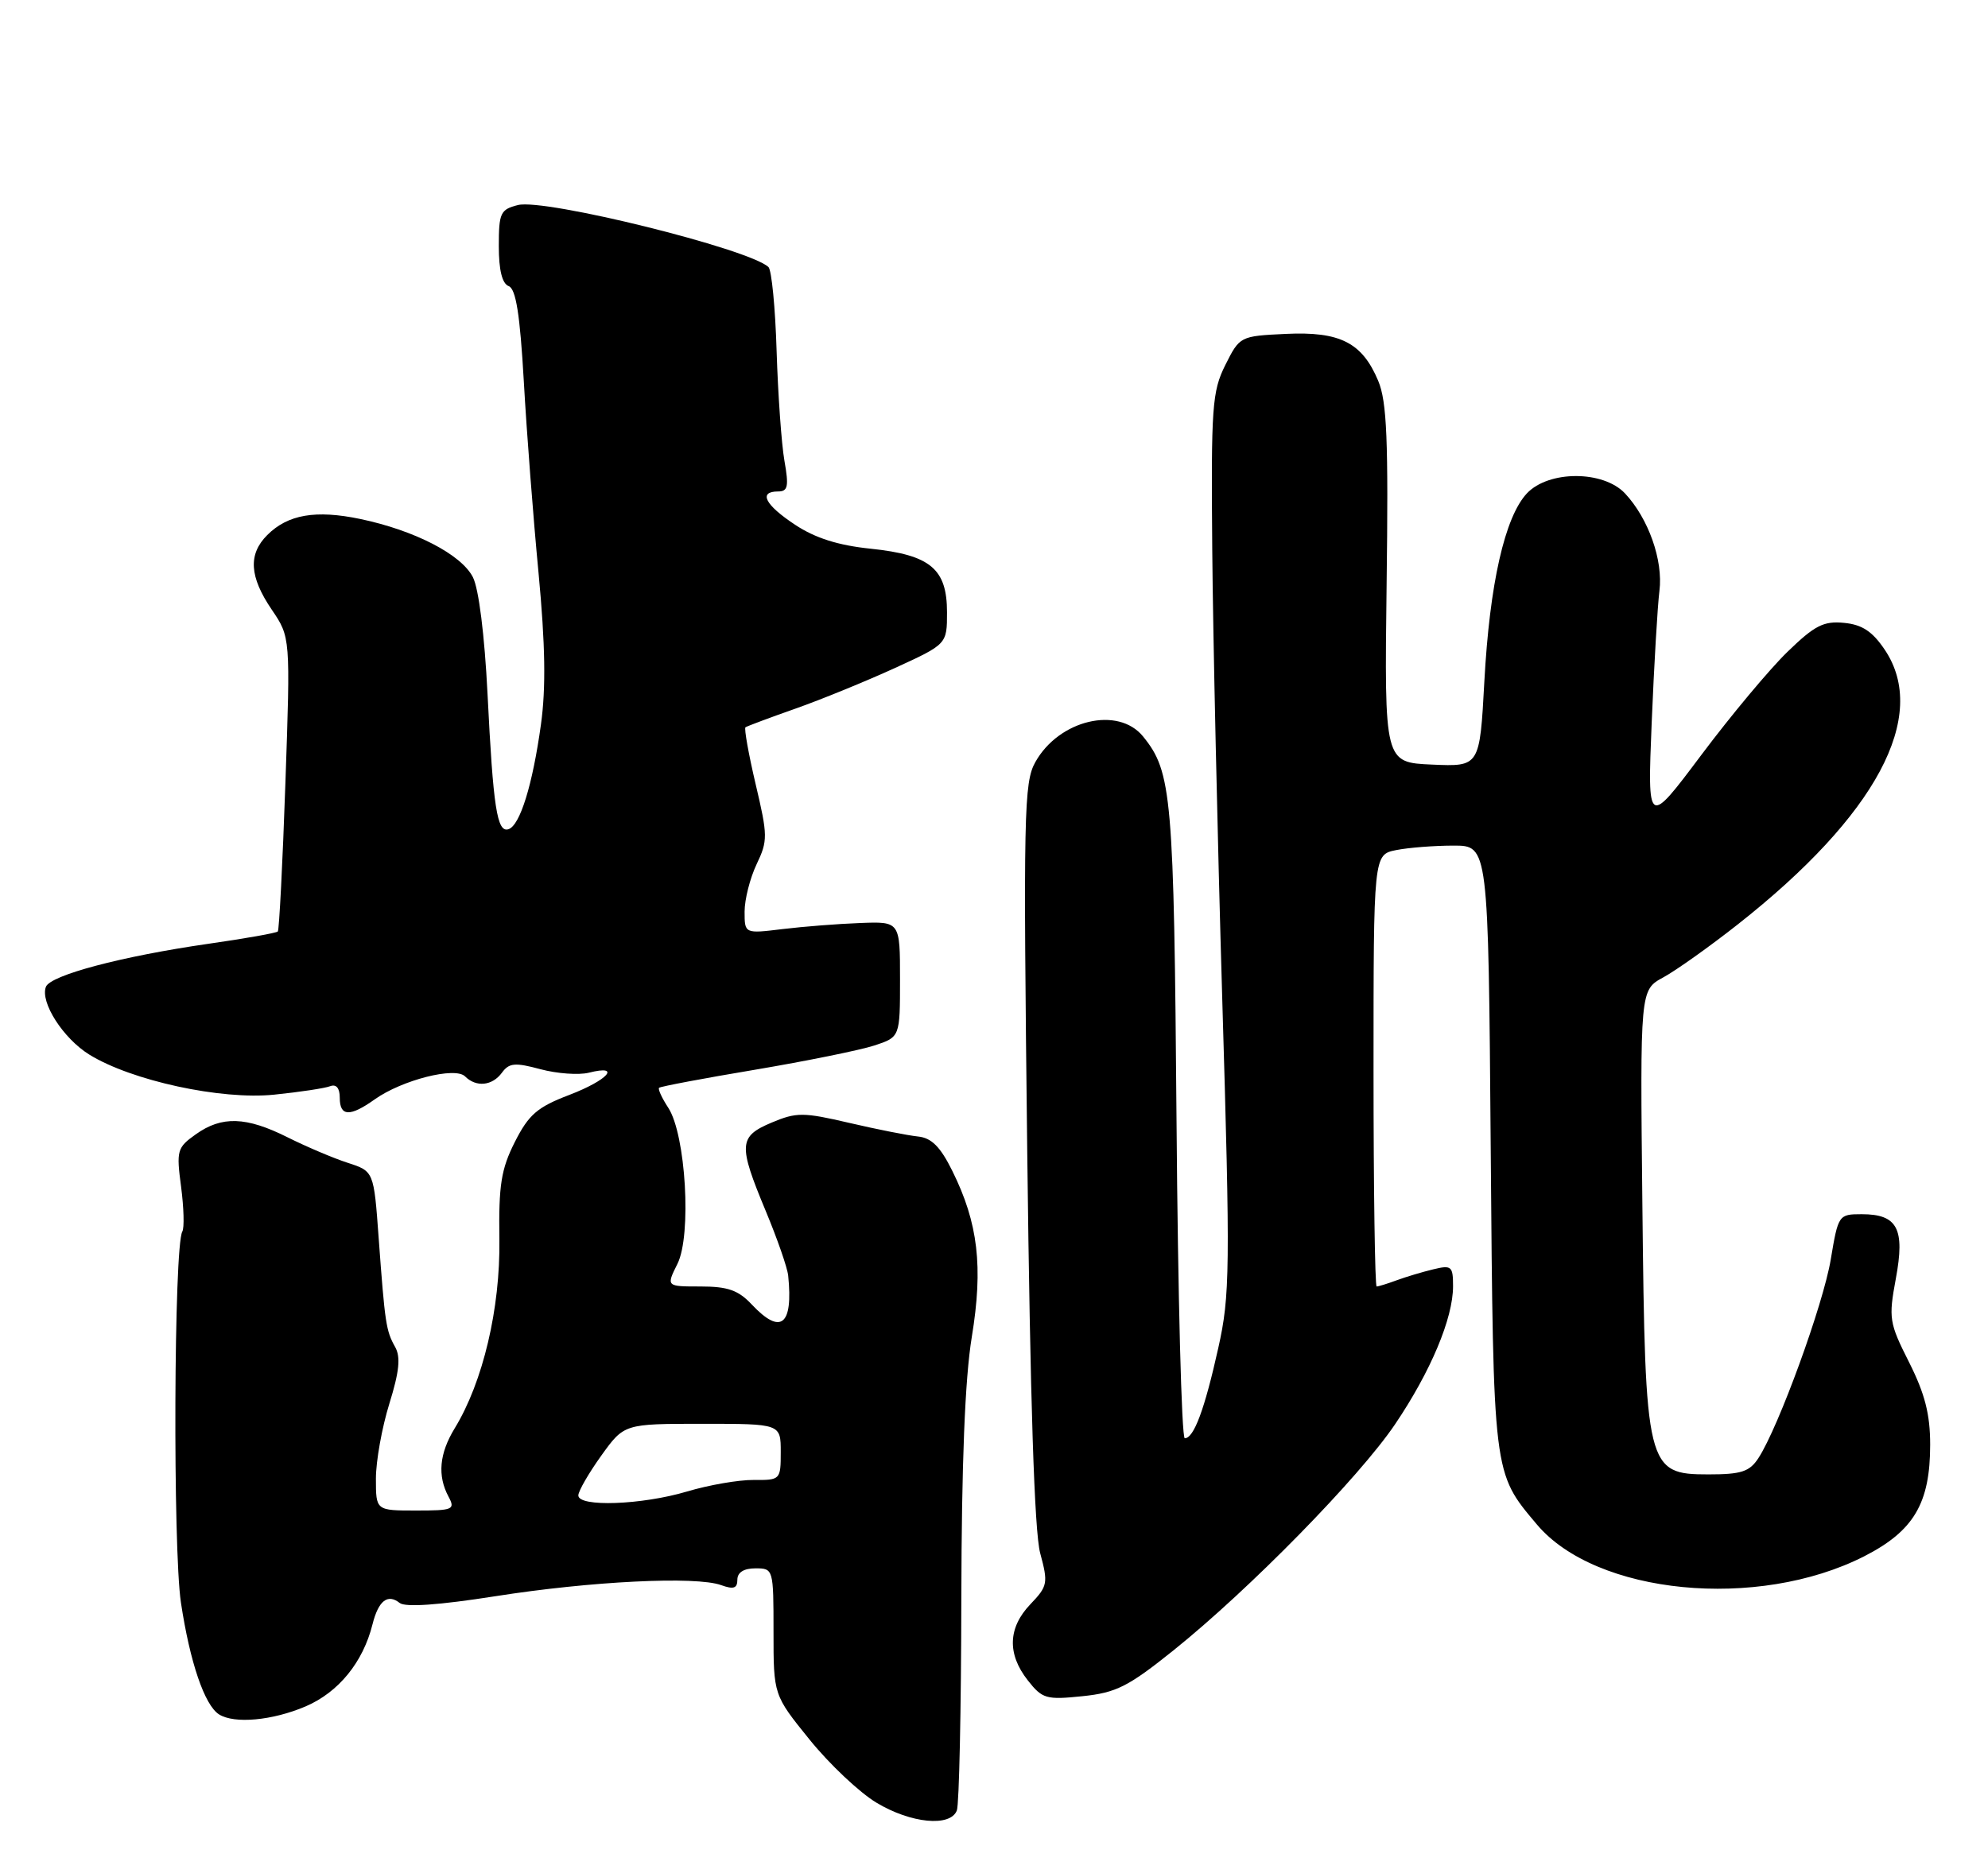 <?xml version="1.0" encoding="UTF-8" standalone="no"?>
<!DOCTYPE svg PUBLIC "-//W3C//DTD SVG 1.1//EN" "http://www.w3.org/Graphics/SVG/1.1/DTD/svg11.dtd" >
<svg xmlns="http://www.w3.org/2000/svg" xmlns:xlink="http://www.w3.org/1999/xlink" version="1.1" viewBox="0 0 275 256">
 <g >
 <path fill="currentColor"
d=" M 132.36 250.50 C 132.68 249.68 132.96 236.52 132.98 221.25 C 133.02 202.45 133.48 190.75 134.43 184.98 C 136.02 175.27 135.31 169.21 131.73 162.00 C 130.08 158.66 128.85 157.44 127.00 157.25 C 125.62 157.11 121.35 156.27 117.50 155.37 C 111.11 153.88 110.18 153.88 106.75 155.32 C 102.17 157.25 102.10 158.37 105.91 167.52 C 107.51 171.36 108.92 175.40 109.03 176.50 C 109.73 183.40 108.01 184.76 104.00 180.50 C 102.13 178.51 100.68 178.00 96.90 178.00 C 92.15 178.00 92.15 178.00 93.71 174.87 C 95.69 170.91 94.87 156.98 92.44 153.27 C 91.56 151.93 90.99 150.68 91.17 150.51 C 91.35 150.33 97.32 149.20 104.44 148.01 C 111.55 146.81 118.98 145.30 120.94 144.66 C 124.50 143.49 124.50 143.49 124.50 135.50 C 124.50 127.50 124.50 127.50 119.00 127.71 C 115.97 127.82 111.14 128.20 108.25 128.55 C 103.00 129.19 103.00 129.19 103.00 126.13 C 103.00 124.45 103.75 121.50 104.66 119.58 C 106.22 116.32 106.21 115.62 104.53 108.51 C 103.55 104.34 102.92 100.79 103.12 100.63 C 103.33 100.48 106.42 99.32 110.00 98.06 C 113.58 96.80 119.76 94.27 123.75 92.45 C 131.00 89.13 131.00 89.13 131.00 84.72 C 131.00 78.70 128.70 76.78 120.44 75.92 C 115.95 75.46 112.77 74.45 109.99 72.61 C 105.81 69.85 104.87 68.00 107.63 68.00 C 108.99 68.00 109.14 67.31 108.51 63.75 C 108.10 61.41 107.62 54.59 107.43 48.60 C 107.25 42.60 106.74 37.36 106.30 36.95 C 103.64 34.44 75.36 27.44 71.65 28.37 C 69.22 28.98 69.00 29.46 69.00 34.05 C 69.00 37.37 69.46 39.24 70.37 39.59 C 71.37 39.97 71.93 43.51 72.46 52.78 C 72.85 59.75 73.77 71.69 74.50 79.31 C 75.43 89.19 75.53 95.20 74.83 100.23 C 73.67 108.61 71.94 114.20 70.34 114.73 C 68.76 115.25 68.22 111.76 67.44 96.00 C 67.03 87.88 66.23 81.44 65.41 79.85 C 63.80 76.71 57.37 73.39 49.85 71.81 C 43.67 70.52 39.82 71.18 36.97 74.03 C 34.31 76.69 34.49 79.79 37.59 84.35 C 40.18 88.17 40.18 88.17 39.48 108.33 C 39.10 119.42 38.62 128.67 38.43 128.88 C 38.24 129.09 33.90 129.86 28.79 130.59 C 16.80 132.32 6.97 134.93 6.35 136.54 C 5.53 138.67 8.74 143.68 12.36 145.92 C 18.21 149.53 30.57 152.21 37.92 151.46 C 41.46 151.10 44.95 150.57 45.67 150.29 C 46.52 149.97 47.00 150.55 47.00 151.89 C 47.00 154.50 48.40 154.56 51.85 152.10 C 55.62 149.43 62.96 147.56 64.33 148.93 C 65.87 150.47 68.10 150.25 69.44 148.41 C 70.43 147.06 71.25 146.99 74.77 147.94 C 77.05 148.55 80.07 148.77 81.46 148.42 C 86.03 147.27 84.10 149.45 78.74 151.50 C 74.33 153.18 73.14 154.21 71.22 158.00 C 69.32 161.77 68.97 163.96 69.08 171.50 C 69.21 181.04 66.81 191.22 62.90 197.62 C 60.77 201.11 60.49 204.18 62.04 207.07 C 63.00 208.87 62.70 209.00 57.54 209.00 C 52.00 209.00 52.00 209.00 52.00 204.59 C 52.00 202.16 52.84 197.49 53.86 194.21 C 55.24 189.77 55.44 187.76 54.66 186.37 C 53.40 184.13 53.25 183.14 52.38 171.28 C 51.71 162.06 51.71 162.06 48.10 160.89 C 46.12 160.25 42.38 158.66 39.78 157.36 C 34.05 154.49 30.68 154.38 27.08 156.95 C 24.50 158.78 24.38 159.19 25.05 164.20 C 25.43 167.11 25.51 169.91 25.22 170.40 C 24.05 172.40 23.90 214.23 25.03 221.75 C 26.27 229.98 28.30 235.93 30.29 237.20 C 32.41 238.55 37.69 238.06 42.28 236.10 C 46.84 234.14 50.22 229.99 51.53 224.74 C 52.35 221.47 53.63 220.47 55.29 221.79 C 56.08 222.41 60.71 222.08 68.50 220.86 C 81.78 218.77 96.28 218.06 99.75 219.32 C 101.47 219.94 102.00 219.77 102.00 218.57 C 102.00 217.56 102.90 217.00 104.50 217.00 C 106.98 217.00 107.00 217.08 107.00 225.76 C 107.00 234.53 107.00 234.53 112.00 240.71 C 114.75 244.11 118.91 248.03 121.25 249.43 C 126.01 252.29 131.47 252.82 132.36 250.50 Z  M 162.31 228.36 C 172.83 219.92 187.99 204.45 192.99 197.05 C 197.91 189.76 201.00 182.41 201.00 177.97 C 201.00 175.19 200.79 175.01 198.25 175.63 C 196.74 175.99 194.46 176.68 193.18 177.15 C 191.91 177.62 190.67 178.00 190.43 178.00 C 190.20 178.00 190.00 164.56 190.00 148.12 C 190.00 118.25 190.00 118.25 193.13 117.62 C 194.84 117.28 198.42 117.00 201.07 117.00 C 205.88 117.00 205.88 117.00 206.21 158.75 C 206.58 204.27 206.51 203.70 212.59 210.92 C 220.77 220.65 243.12 222.83 257.86 215.34 C 264.73 211.84 267.00 208.01 267.00 199.89 C 267.00 195.68 266.27 192.84 264.09 188.50 C 261.33 183.03 261.23 182.42 262.25 176.92 C 263.54 170.00 262.48 168.00 257.53 168.00 C 254.34 168.00 254.28 168.09 253.25 174.25 C 252.22 180.47 246.03 197.47 243.24 201.75 C 242.01 203.63 240.87 204.00 236.33 204.00 C 227.77 204.00 227.58 203.21 227.19 166.74 C 226.87 136.98 226.87 136.98 230.07 135.24 C 231.84 134.28 236.48 130.98 240.39 127.90 C 259.54 112.83 266.89 99.09 260.72 89.90 C 259.01 87.36 257.59 86.42 255.08 86.18 C 252.26 85.90 251.01 86.55 247.27 90.18 C 244.82 92.55 239.45 98.98 235.35 104.45 C 227.89 114.40 227.89 114.40 228.48 99.95 C 228.81 92.00 229.29 83.81 229.55 81.75 C 230.08 77.52 228.03 71.73 224.78 68.26 C 221.77 65.07 214.23 65.07 211.22 68.26 C 208.16 71.53 206.06 80.78 205.33 94.29 C 204.69 106.08 204.69 106.08 198.09 105.79 C 191.50 105.50 191.50 105.50 191.81 80.87 C 192.07 60.86 191.85 55.57 190.65 52.70 C 188.43 47.40 185.37 45.84 177.85 46.20 C 171.54 46.50 171.49 46.53 169.50 50.50 C 167.67 54.17 167.52 56.28 167.69 76.00 C 167.79 87.83 168.41 115.76 169.07 138.08 C 170.19 175.72 170.15 179.24 168.52 186.53 C 166.64 194.99 165.15 199.00 163.89 199.00 C 163.45 199.00 162.94 179.31 162.75 155.25 C 162.39 110.08 162.11 106.82 158.13 101.91 C 154.68 97.65 146.49 99.59 143.22 105.44 C 141.63 108.26 141.55 112.50 142.10 159.50 C 142.51 193.91 143.09 211.93 143.89 214.90 C 145.01 219.05 144.93 219.46 142.54 221.96 C 139.43 225.21 139.30 228.84 142.17 232.49 C 144.18 235.05 144.72 235.21 149.73 234.69 C 154.40 234.21 156.06 233.37 162.31 228.36 Z  M 80.00 206.91 C 80.00 206.32 81.43 203.84 83.17 201.41 C 86.34 197.00 86.34 197.00 97.17 197.00 C 108.00 197.00 108.00 197.00 108.00 200.90 C 108.00 204.75 107.95 204.80 104.25 204.77 C 102.19 204.75 98.04 205.47 95.03 206.37 C 88.78 208.23 80.00 208.55 80.00 206.91 Z "/>
</g>
</svg>